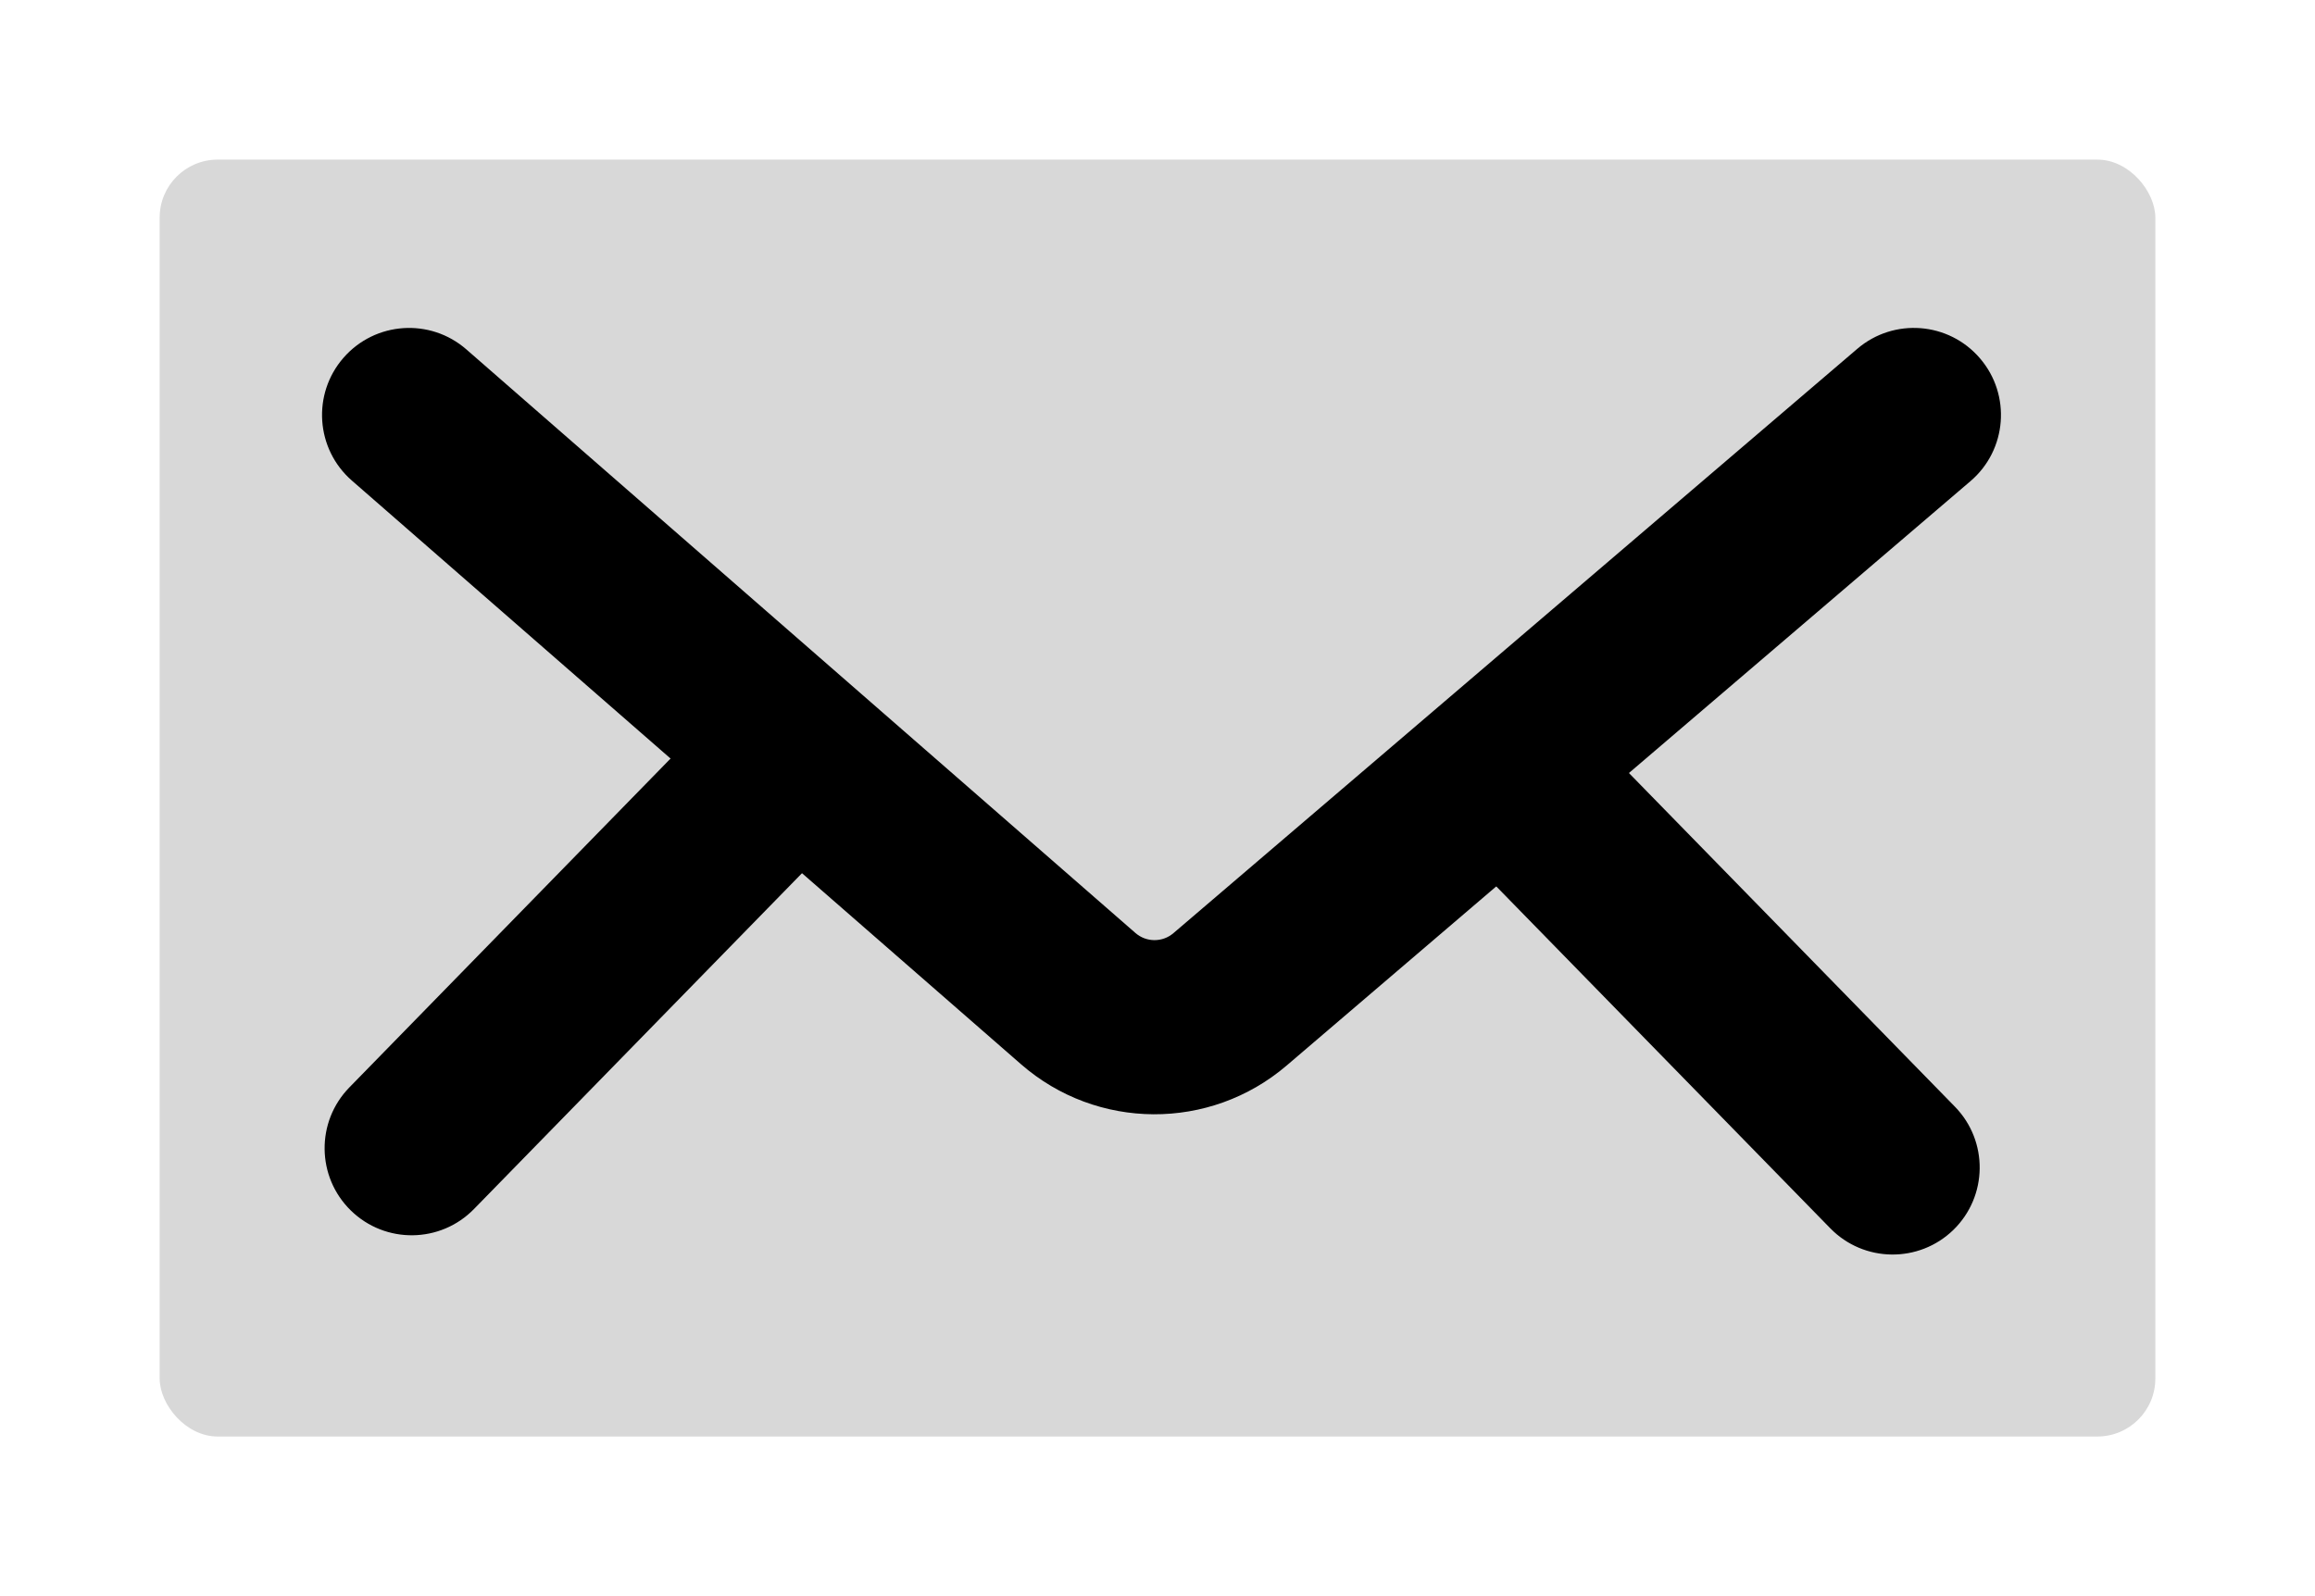 <svg width="29px" height="20px" viewBox="0 0 29 20" version="1.1" xmlns="http://www.w3.org/2000/svg" xmlns:xlink="http://www.w3.org/1999/xlink"><title>fuji-freetrial-envelope</title><g id="fuji-freetrial-envelope" stroke="none" stroke-width="1" fill="none" fill-rule="evenodd"><g id="Group-2" transform="translate(2, 2)"><g id="Group"><rect id="Rectangle-9" fill="#D8D8D8" x="0" y="0" width="25" height="16" rx="0.727"></rect><path d="M2.408,4.022 C1.954,3.626 1.907,2.937 2.303,2.483 C2.699,2.029 3.388,1.982 3.842,2.378 L12.224,9.691 C12.36,9.809 12.562,9.81 12.699,9.693 L21.266,2.371 C21.724,1.979 22.413,2.033 22.804,2.491 C23.196,2.949 23.142,3.638 22.684,4.029 L14.117,11.352 C13.157,12.172 11.741,12.165 10.79,11.335 L2.408,4.022 Z" id="Path-3" fill="#000000" fill-rule="nonzero"></path><path d="M6.897,6.996 C7.318,6.565 8.009,6.557 8.44,6.978 C8.871,7.399 8.879,8.089 8.458,8.52 L3.938,13.149 C3.517,13.581 2.826,13.589 2.395,13.168 C1.964,12.747 1.956,12.056 2.377,11.625 L6.897,6.996 Z" id="Path-4" fill="#000000" fill-rule="nonzero"></path><path d="M20.928,7.238 C21.349,6.807 22.039,6.799 22.47,7.22 C22.901,7.64 22.909,8.331 22.489,8.762 L17.968,13.391 C17.547,13.822 16.856,13.83 16.425,13.41 C15.994,12.989 15.986,12.298 16.407,11.867 L20.928,7.238 Z" id="Path-4-Copy" fill="#000000" fill-rule="nonzero" transform="translate(19.448, 10.315) scale(-1, 1) translate(-19.448, -10.315)"></path></g></g></g></svg>